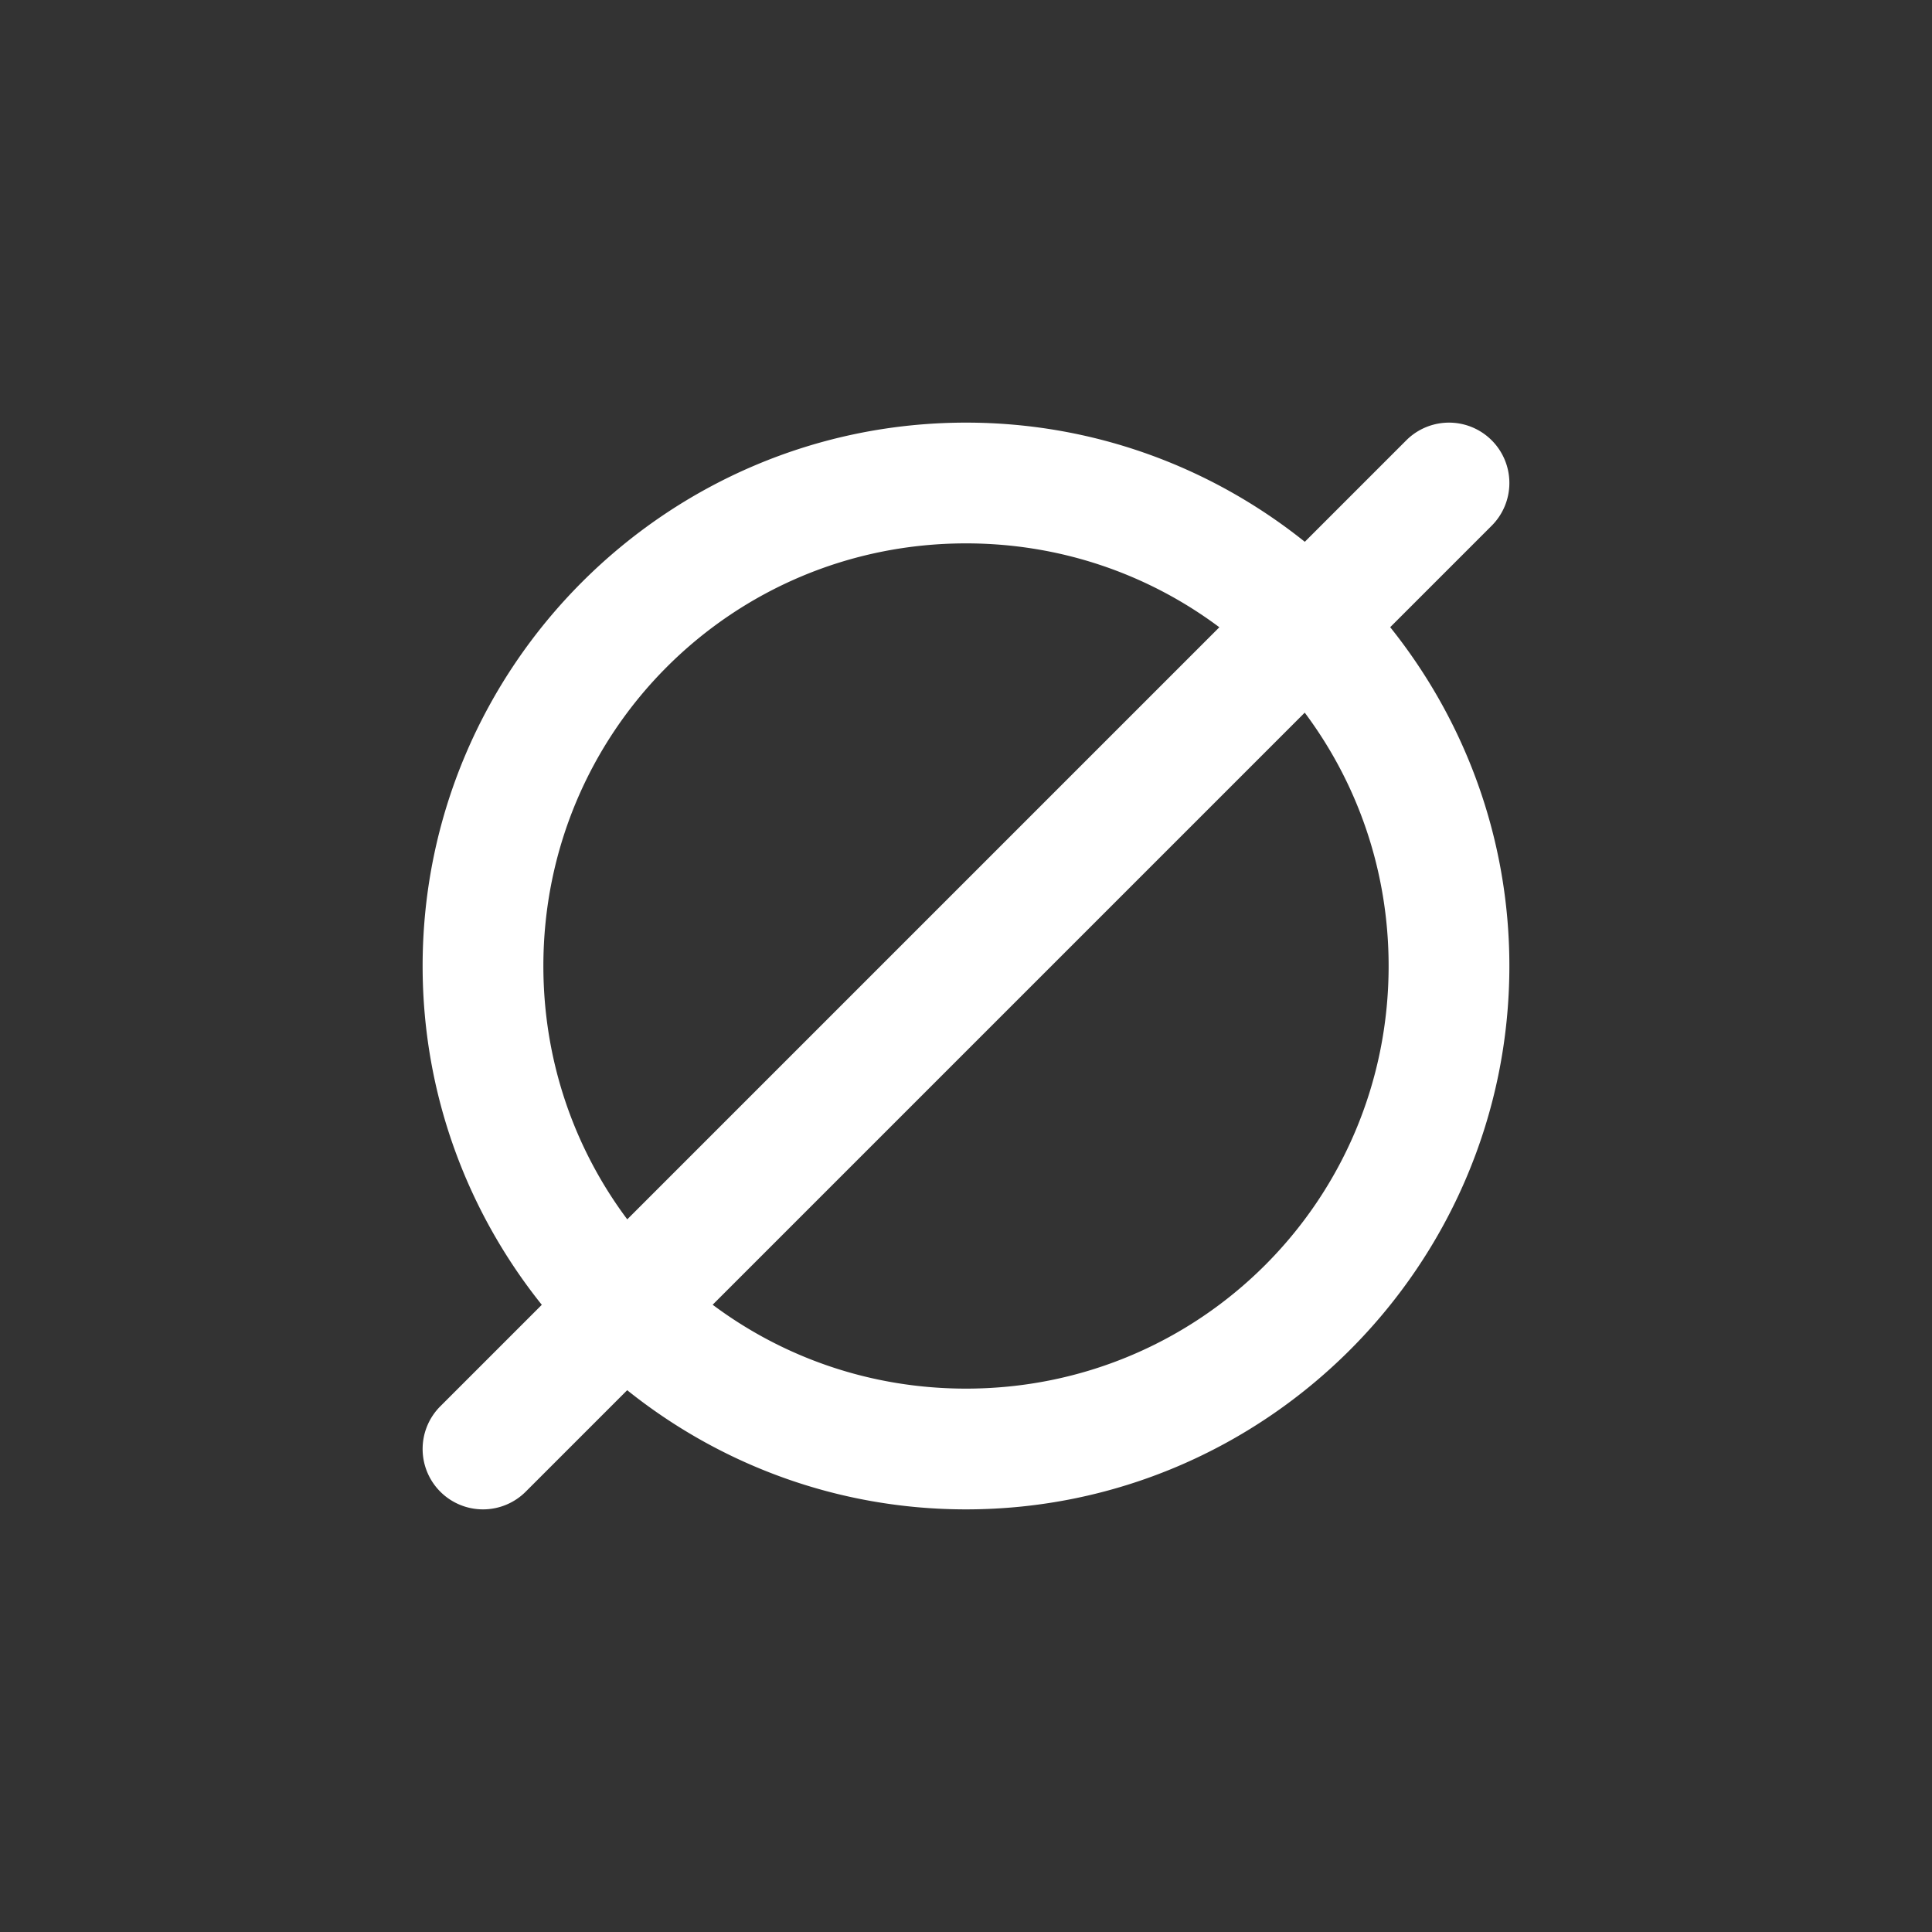 <svg xmlns="http://www.w3.org/2000/svg" width="512" height="512" viewBox="0 0 512 512" fill="#fff"><rect x="0" y="0" width="512" height="512" fill="#333333" stroke="none"/><path d="m256 112c-79.339 0-144 64.66-144 144 0 33.922 11.847 65.14 31.582 89.788l-26.896 26.896a16 16 0 0 0 0 22.629 16 16 0 0 0 22.629 0l26.896-26.896c24.649 19.734 55.866 31.582 89.788 31.582 79.339 0 144-64.66 144-144 0-33.922-11.847-65.14-31.582-89.788l26.896-26.896a16 16 0 0 0 0-22.629 16 16 0 0 0-15.455-4.141 16 16 0 0 0-7.174 4.141l-26.896 26.896c-24.649-19.734-55.866-31.582-89.788-31.582zm0 32c25.227 0 48.456 8.259 67.14 22.23l-156.91 156.91c-13.971-18.684-22.23-41.913-22.23-67.14 0-62.045 49.954-112 112-112zm89.769 44.859c13.971 18.684 22.23 41.913 22.23 67.14 0 62.045-49.954 112-112 112-25.227 0-48.456-8.259-67.14-22.23z"/></svg>